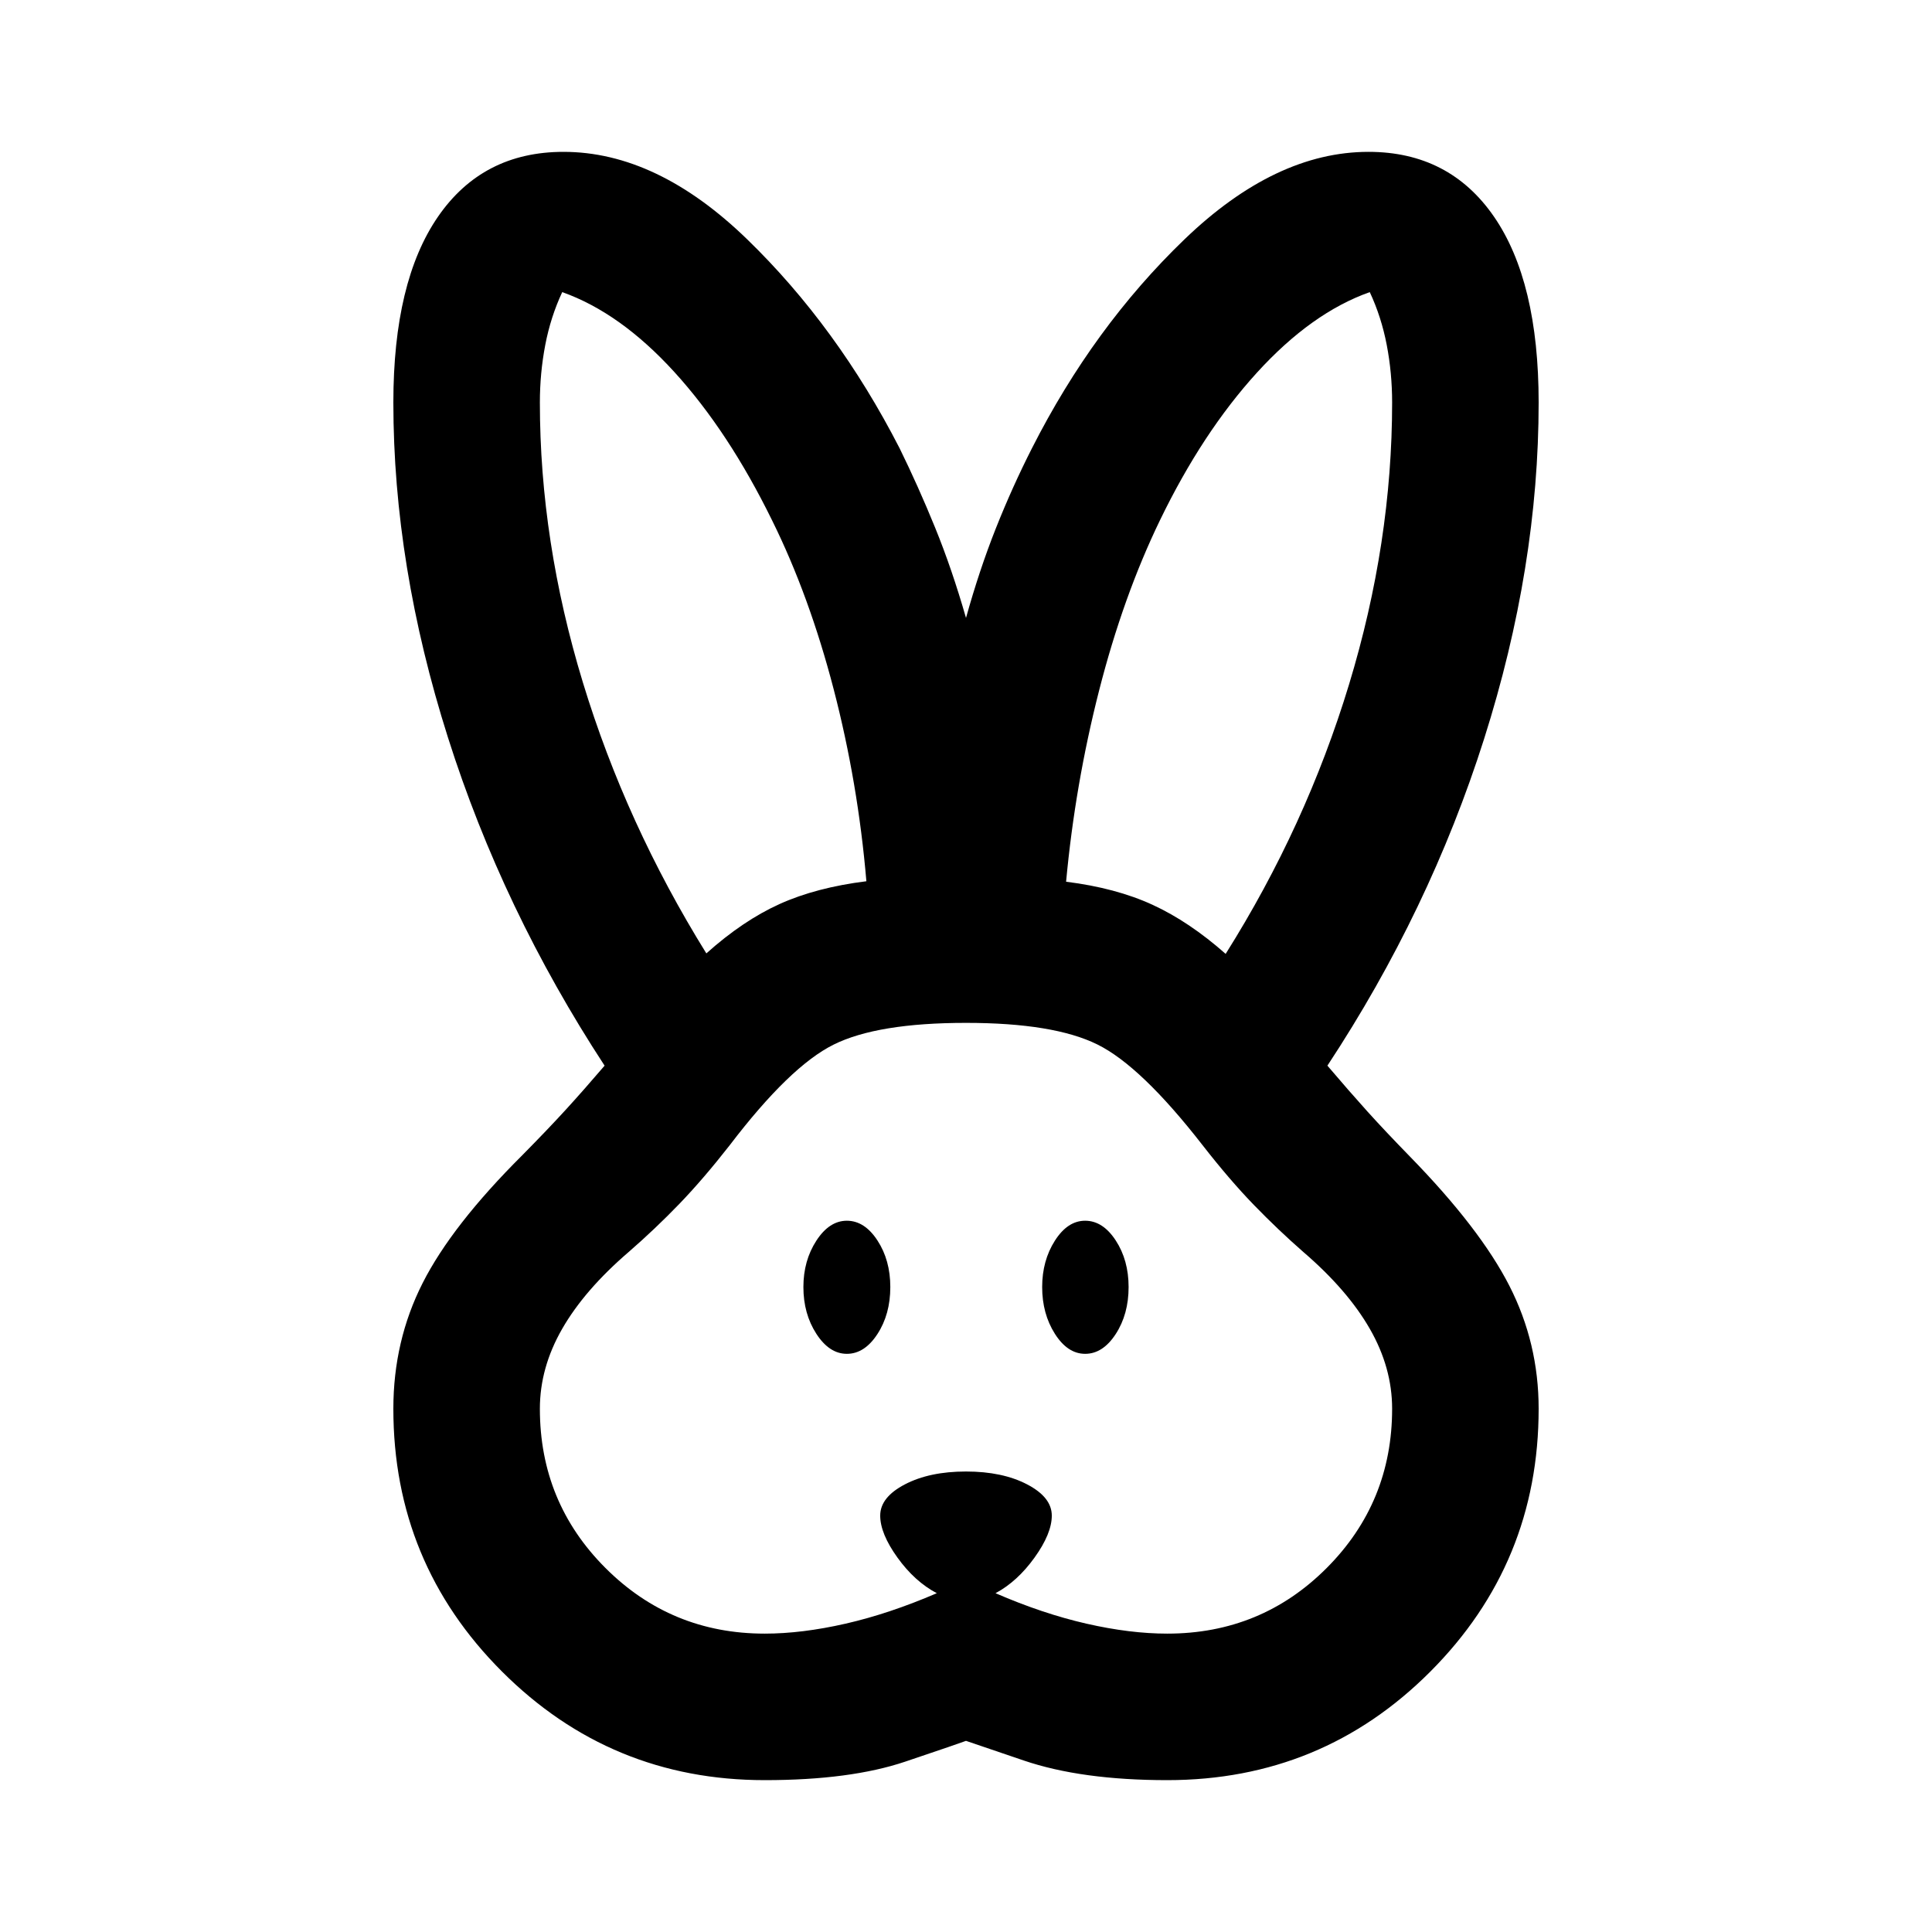 <svg xmlns="http://www.w3.org/2000/svg" height="40" viewBox="0 -960 960 960" width="40"><path d="M380-75.457q-76.594 0-130.569-53.974Q195.456-183.406 195.456-260q0-33.717 14.537-62.431 14.536-28.714 49.586-63.605 12.638-12.797 21.508-22.507 8.869-9.711 19.333-21.935Q249.739-508 222.598-593.5 195.456-679 195.456-760q0-60.152 22.196-92.348T280-884.544q46.442 0 91.203 43.395 44.76 43.395 75.811 103.902 9.269 18.884 17.634 39.413 8.366 20.529 15.352 44.877 6.667-23.949 14.833-44.518 8.167-20.569 17.928-39.772 30.558-60.268 75.757-103.782 45.2-43.515 91.482-43.515 40.152 0 62.348 32.196 22.196 32.196 22.196 92.348 0 81.797-27.102 167.138-27.101 85.34-77.862 162.384 11.022 12.942 19.811 22.692 8.79 9.75 21.269 22.547 34.811 35.688 49.347 64.163 14.537 28.475 14.537 61.076 0 76.674-53.816 130.609Q656.913-75.457 580-75.457q-42.609 0-71.304-9.76L480-94.978q-2.87 1.116-30.17 10.319-27.301 9.203-69.83 9.203Zm0-72.803q18.442 0 40.127-4.943 21.684-4.942 45.366-15.144-11-5.798-19.562-17.718-8.561-11.92-8.561-20.84 0-9.116 12.257-15.515 12.257-6.398 30.373-6.398t30.373 6.398q12.257 6.399 12.257 15.515 0 8.92-8.561 20.84-8.562 11.92-19.402 17.718 23.522 10.202 45.206 15.144 21.685 4.943 40.127 4.943 46.696 0 79.218-32.602Q691.74-213.464 691.74-260q0-20.428-11.095-39.736-11.094-19.308-33.014-38.148-12.558-10.986-24.558-23.359-12-12.373-25.522-29.721-30.601-39.348-52.308-50.062Q523.536-451.74 480-451.74q-44.015 0-65.768 10.794-21.754 10.793-51.624 49.982-13.123 16.79-25.043 29.163-11.92 12.373-25.196 23.917-21.92 18.84-33.014 38.148Q268.26-280.428 268.26-260q0 46.536 32.602 79.138Q333.464-148.26 380-148.26Zm40.797-139.03q-8.717 0-15.156-9.956-6.438-9.957-6.438-23.232 0-13.116 6.438-23.033 6.439-9.917 15.156-9.917 8.797 0 15.196 9.798 6.398 9.797 6.398 23.152 0 13.514-6.398 23.351-6.399 9.837-15.196 9.837Zm118.406 0q-8.718 0-15.036-9.956-6.319-9.957-6.319-23.232 0-13.116 6.319-23.033 6.318-9.917 15.036-9.917 8.797 0 15.196 9.798 6.398 9.797 6.398 23.152 0 13.514-6.398 23.351-6.399 9.837-15.196 9.837ZM350.978-486.261q18.225-16.319 36.399-24.533 18.174-8.213 43.123-11.322-4.159-48.884-16.246-95.377-12.087-46.493-30.609-83.949-21.666-44.189-48.536-73.678-26.87-29.489-55.74-39.728-5.761 12.319-8.435 26.261-2.674 13.942-2.674 28.587 0 68.913 21.37 139.105t61.348 134.634Zm258.044.239q39.899-63.405 61.308-133.876Q691.74-690.37 691.74-760q0-14.645-2.674-28.587t-8.435-26.261q-28.95 10.239-56.059 40.007-27.108 29.768-48.217 73.399-18.268 37.775-30.196 84.467-11.927 46.692-16.42 95.098 24.761 3.094 42.975 11.475 18.214 8.38 36.308 24.38Z"/></svg>
